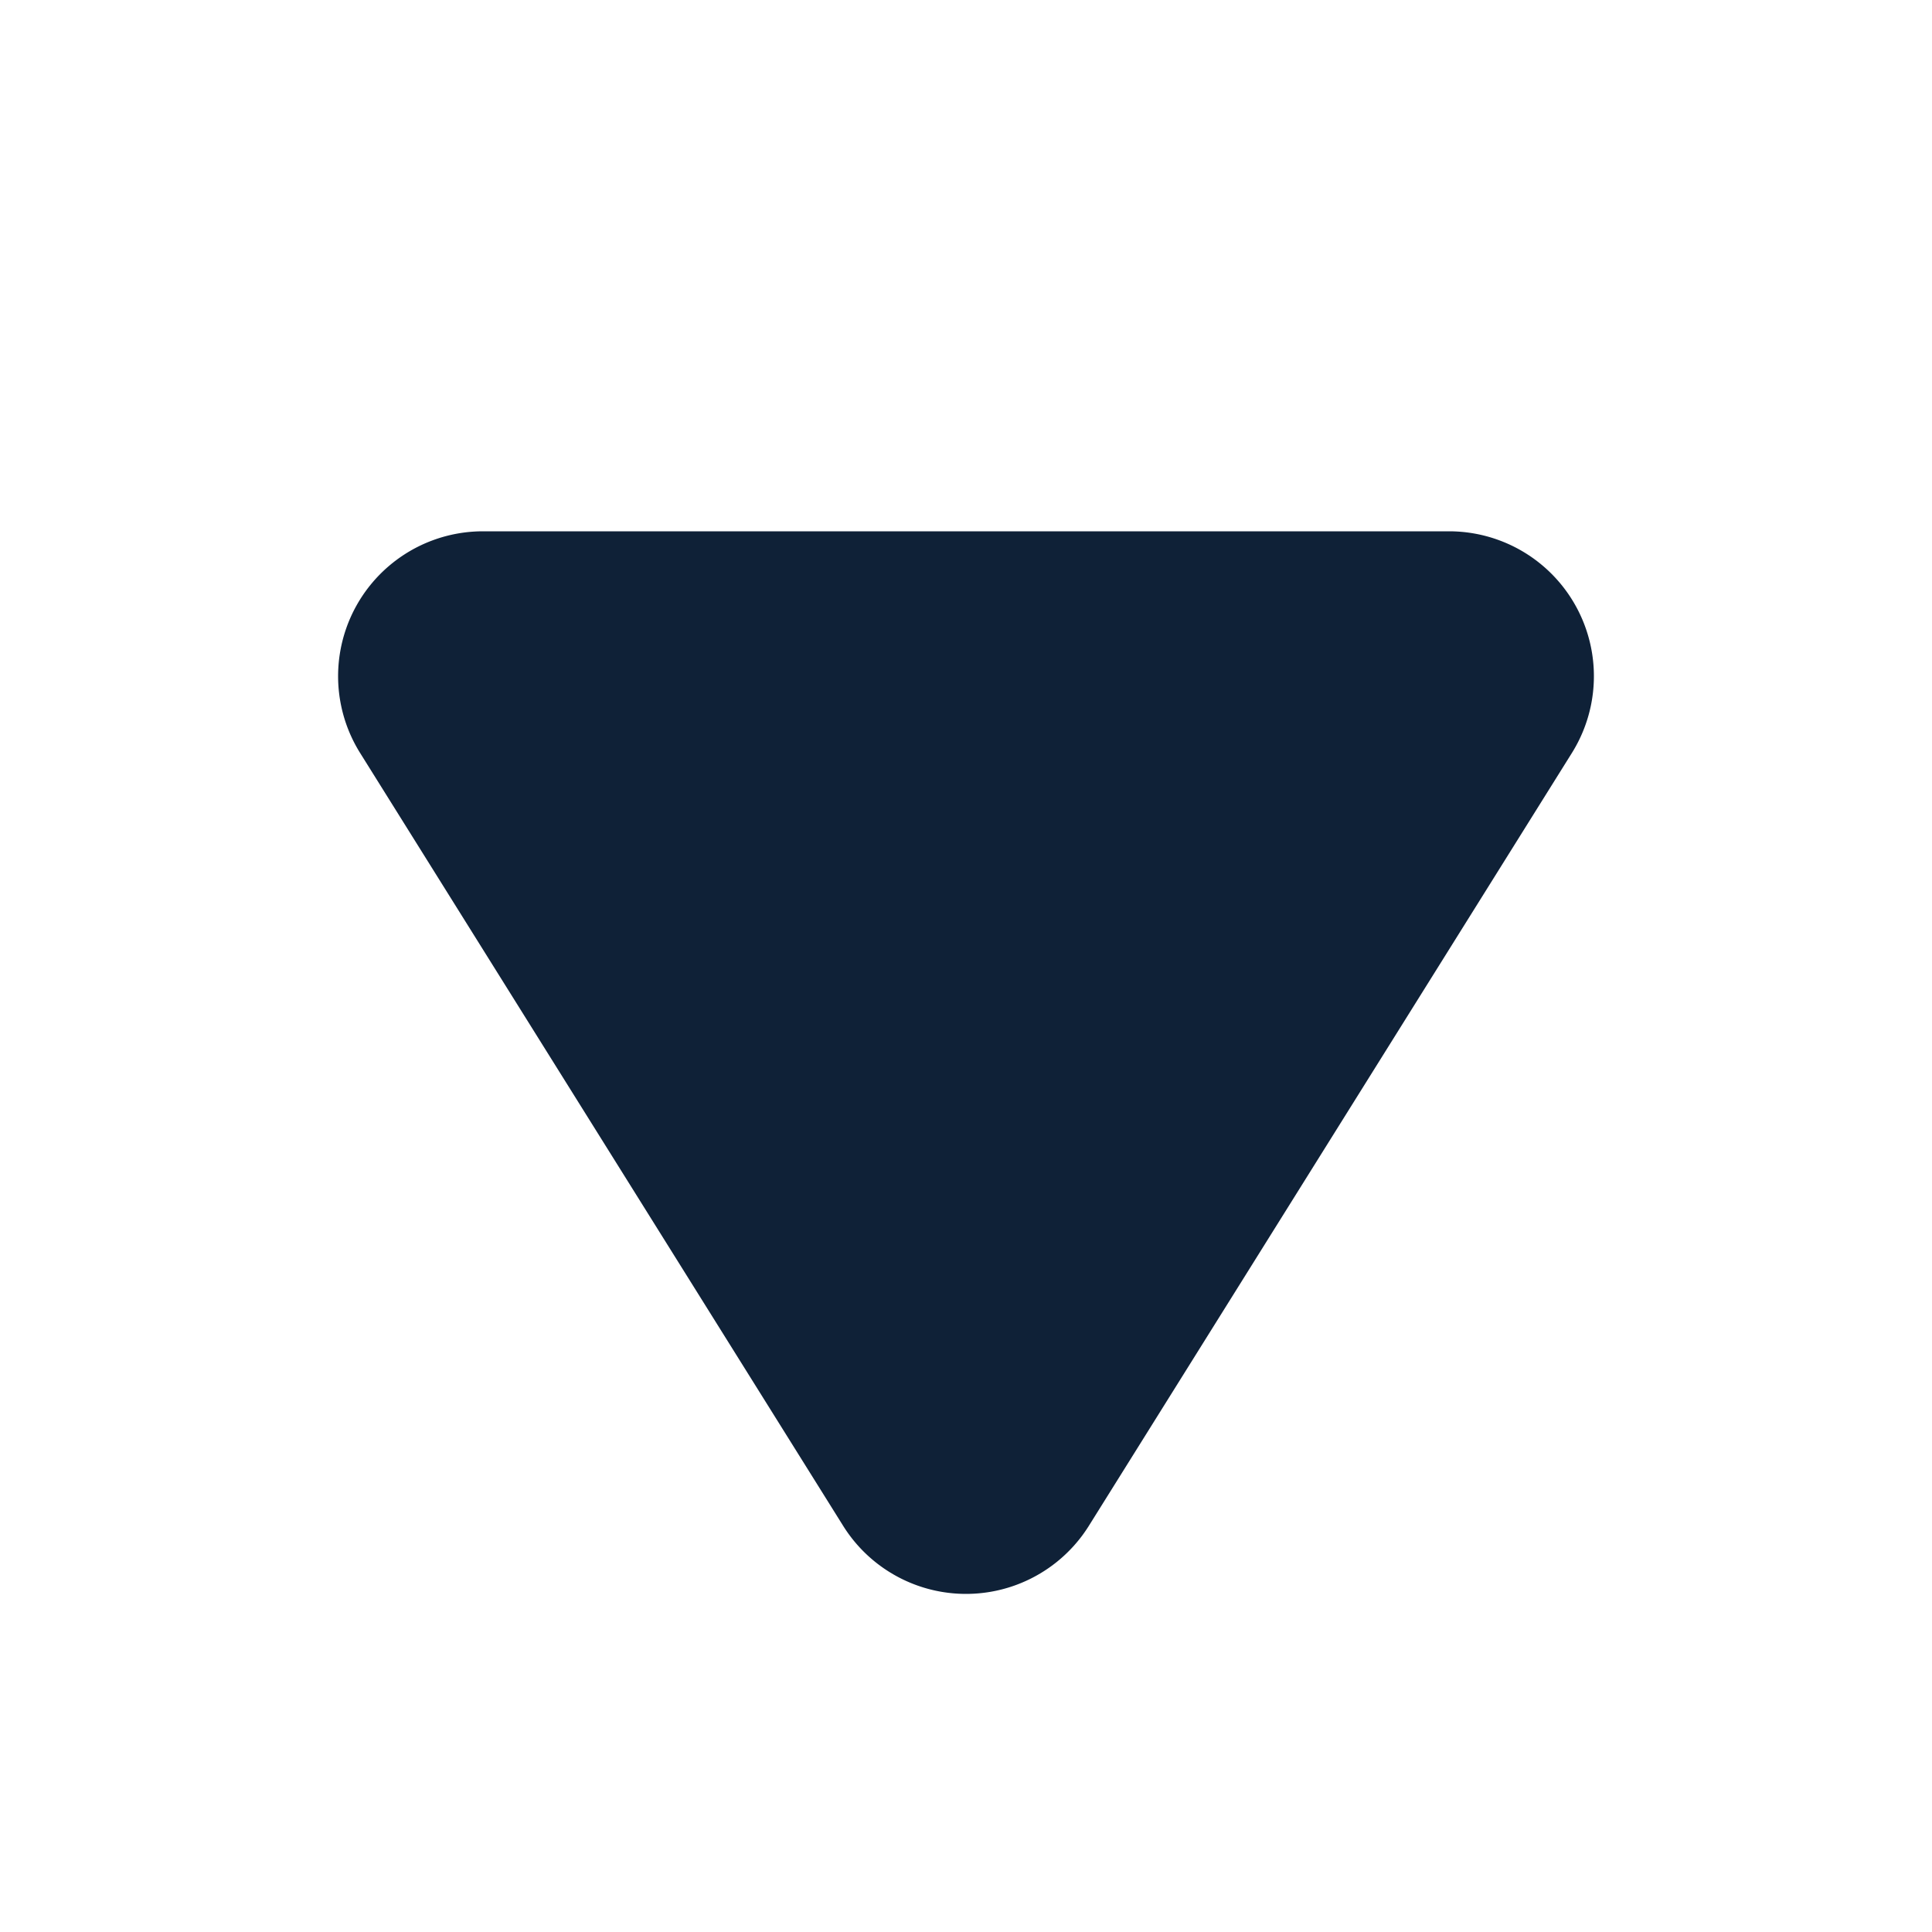 <svg width="800" height="800" viewBox="0 0 20 20" fill="none" xmlns="http://www.w3.org/2000/svg"><path d="m8.728 15.795-5-8A1.5 1.5 0 0 1 5 5.5h10a1.5 1.5 0 0 1 1.272 2.295l-5 8a1.5 1.5 0 0 1-2.544 0Z" fill="#0F2137"/></svg>
